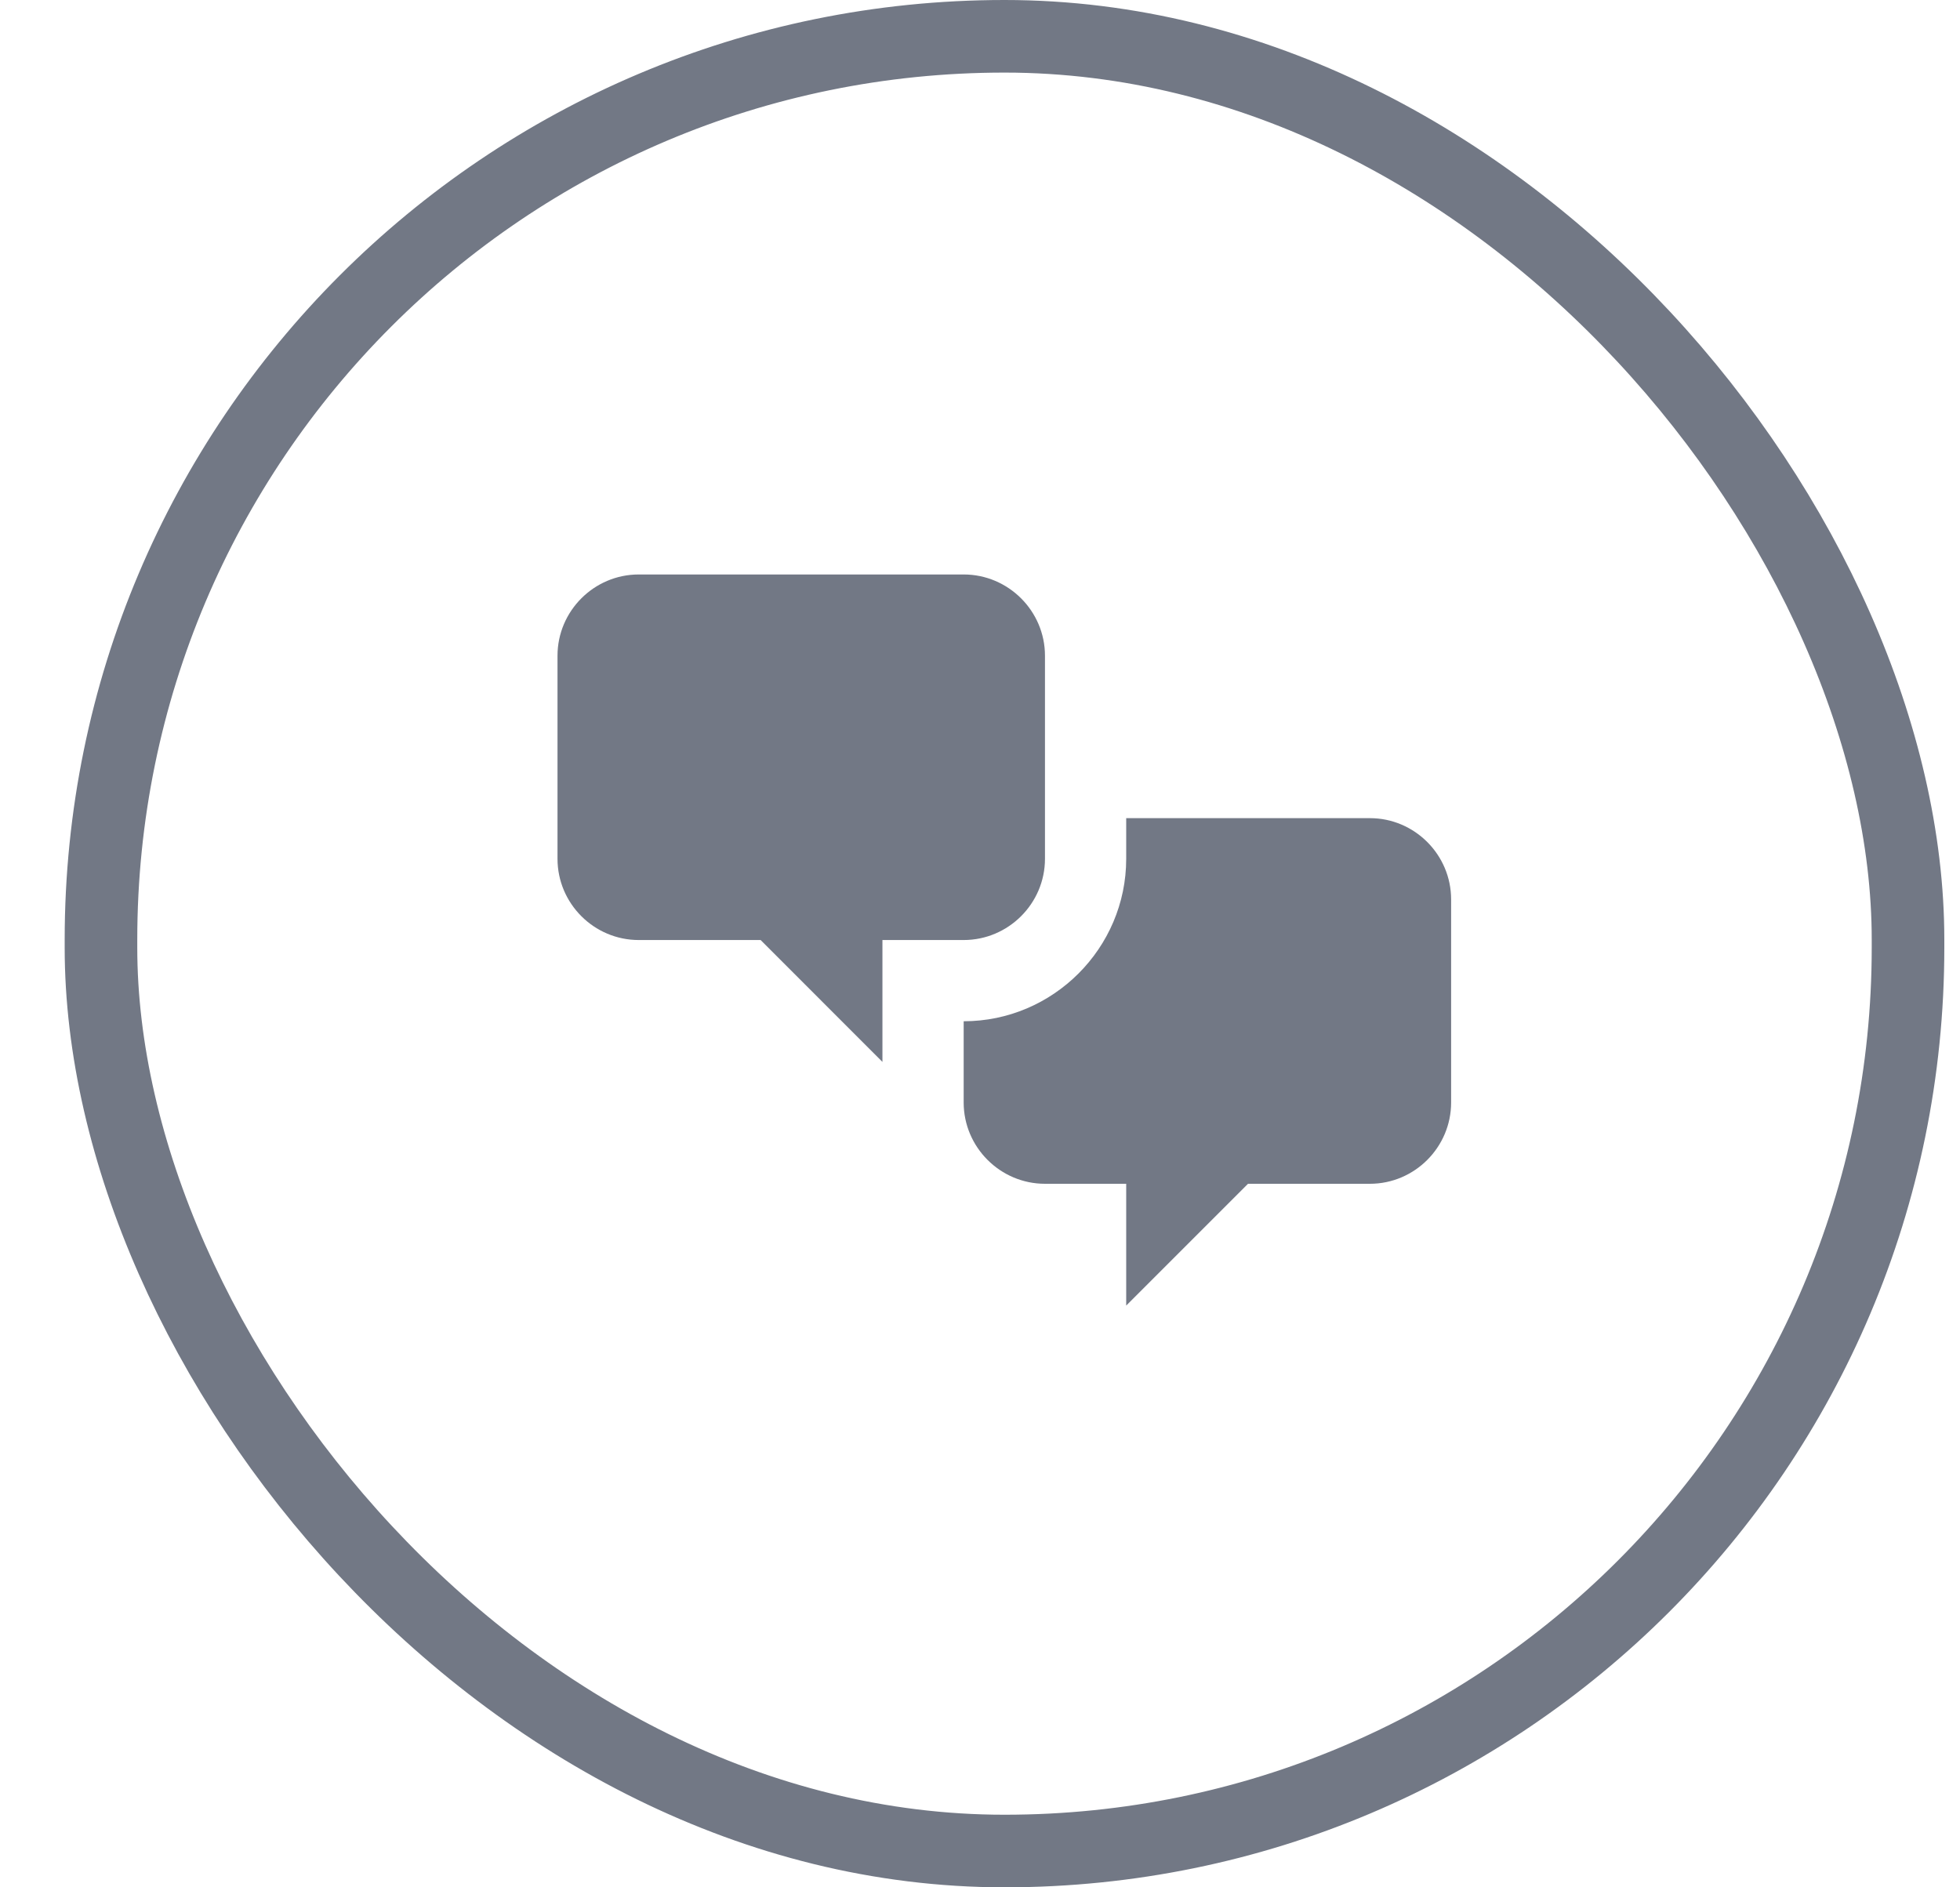 <svg width="27" height="26" viewBox="0 0 27 26" fill="none" xmlns="http://www.w3.org/2000/svg">
<rect x="1.391" y="0.5" width="24.893" height="25" rx="12.446" stroke="#727885"/>
<g clip-path="url(#clip0_5217_5230)">
<path d="M8.799 12.95C8.183 12.95 7.68 12.447 7.68 11.831V9.033C7.68 8.418 8.183 7.914 8.799 7.914H13.275C13.891 7.914 14.395 8.418 14.395 9.033V11.831C14.395 12.447 13.891 12.95 13.275 12.95H12.156V14.629L10.478 12.95H8.799ZM18.871 16.308C19.487 16.308 19.99 15.804 19.99 15.188V12.391C19.99 11.775 19.487 11.271 18.871 11.271H15.514V11.831C15.514 13.062 14.507 14.069 13.275 14.069V15.188C13.275 15.804 13.779 16.308 14.395 16.308H15.514V17.986L17.192 16.308H18.871Z" fill="#727885"/>
</g>
<defs>
<clipPath id="clip0_5217_5230">
<rect width="13.43" height="13.43" fill="white" transform="translate(7.125 6.227)"/>
</clipPath>
</defs>
</svg>
